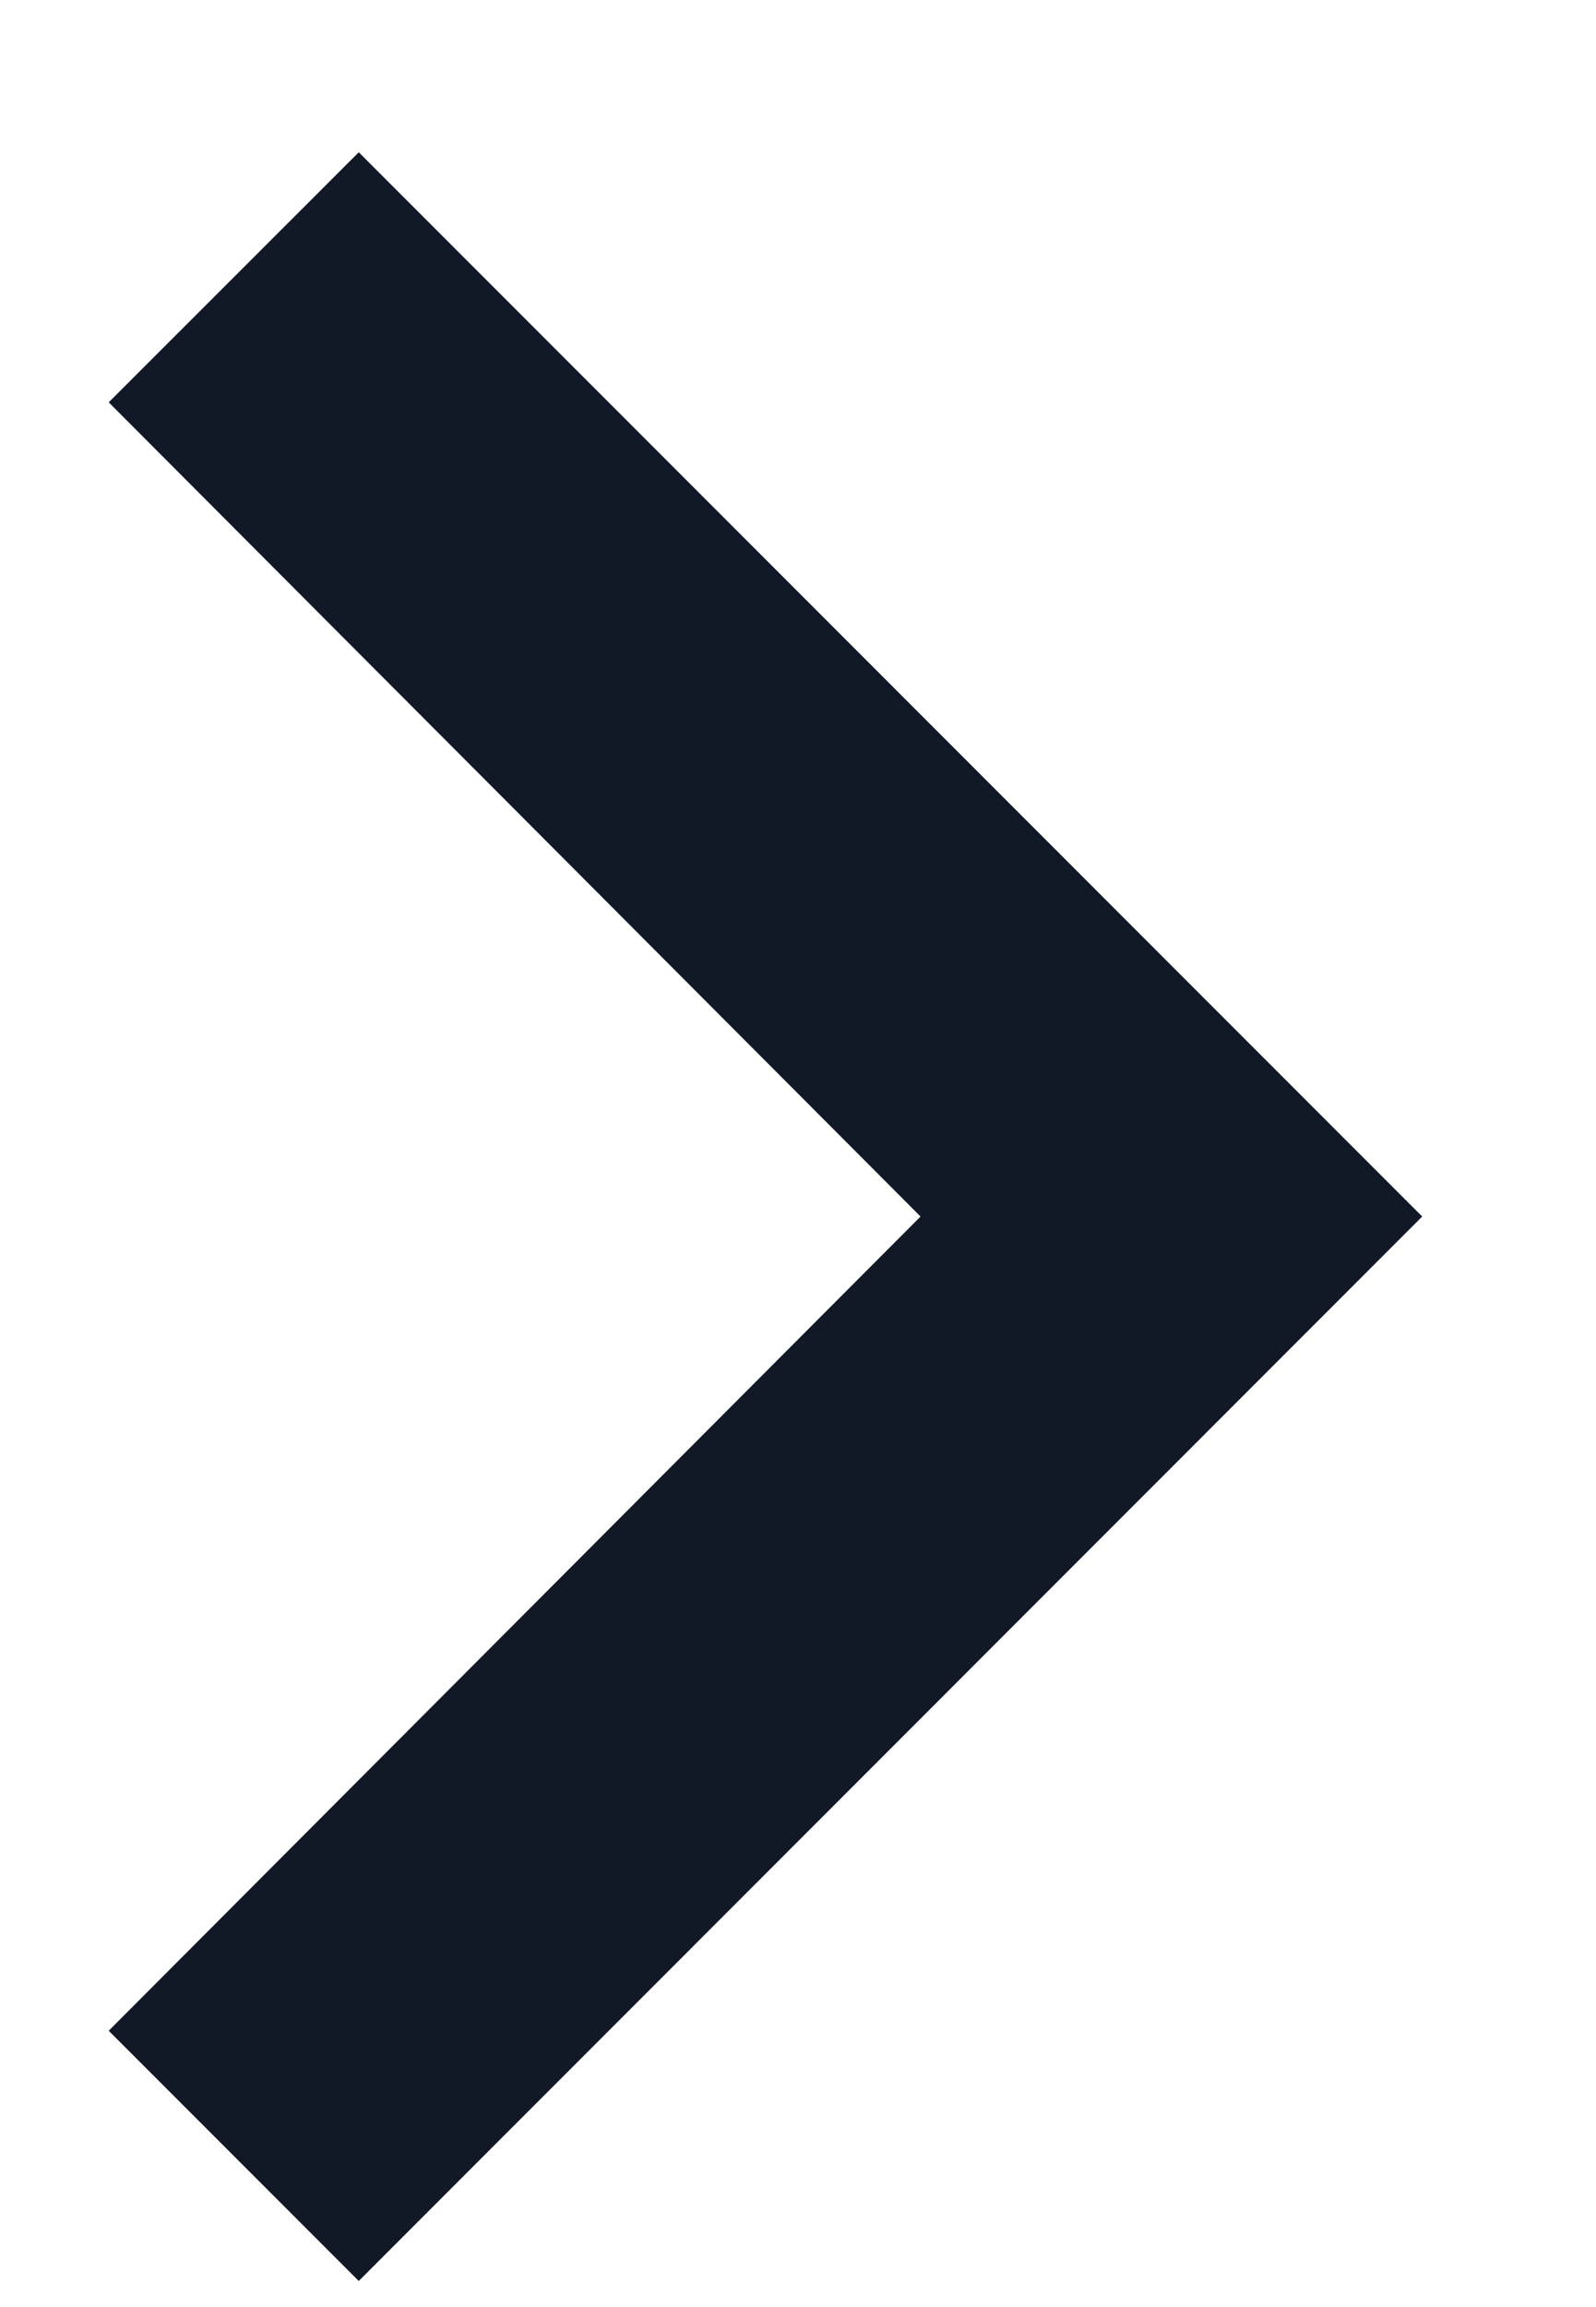 <svg width="9" height="13" viewBox="0 0 9 13" fill="none" xmlns="http://www.w3.org/2000/svg">
<path d="M0.613 11.443L5.191 6.855L0.613 2.267L2.023 0.858L8.02 6.855L2.023 12.853L0.613 11.443Z" fill="#111927"/>
</svg>
